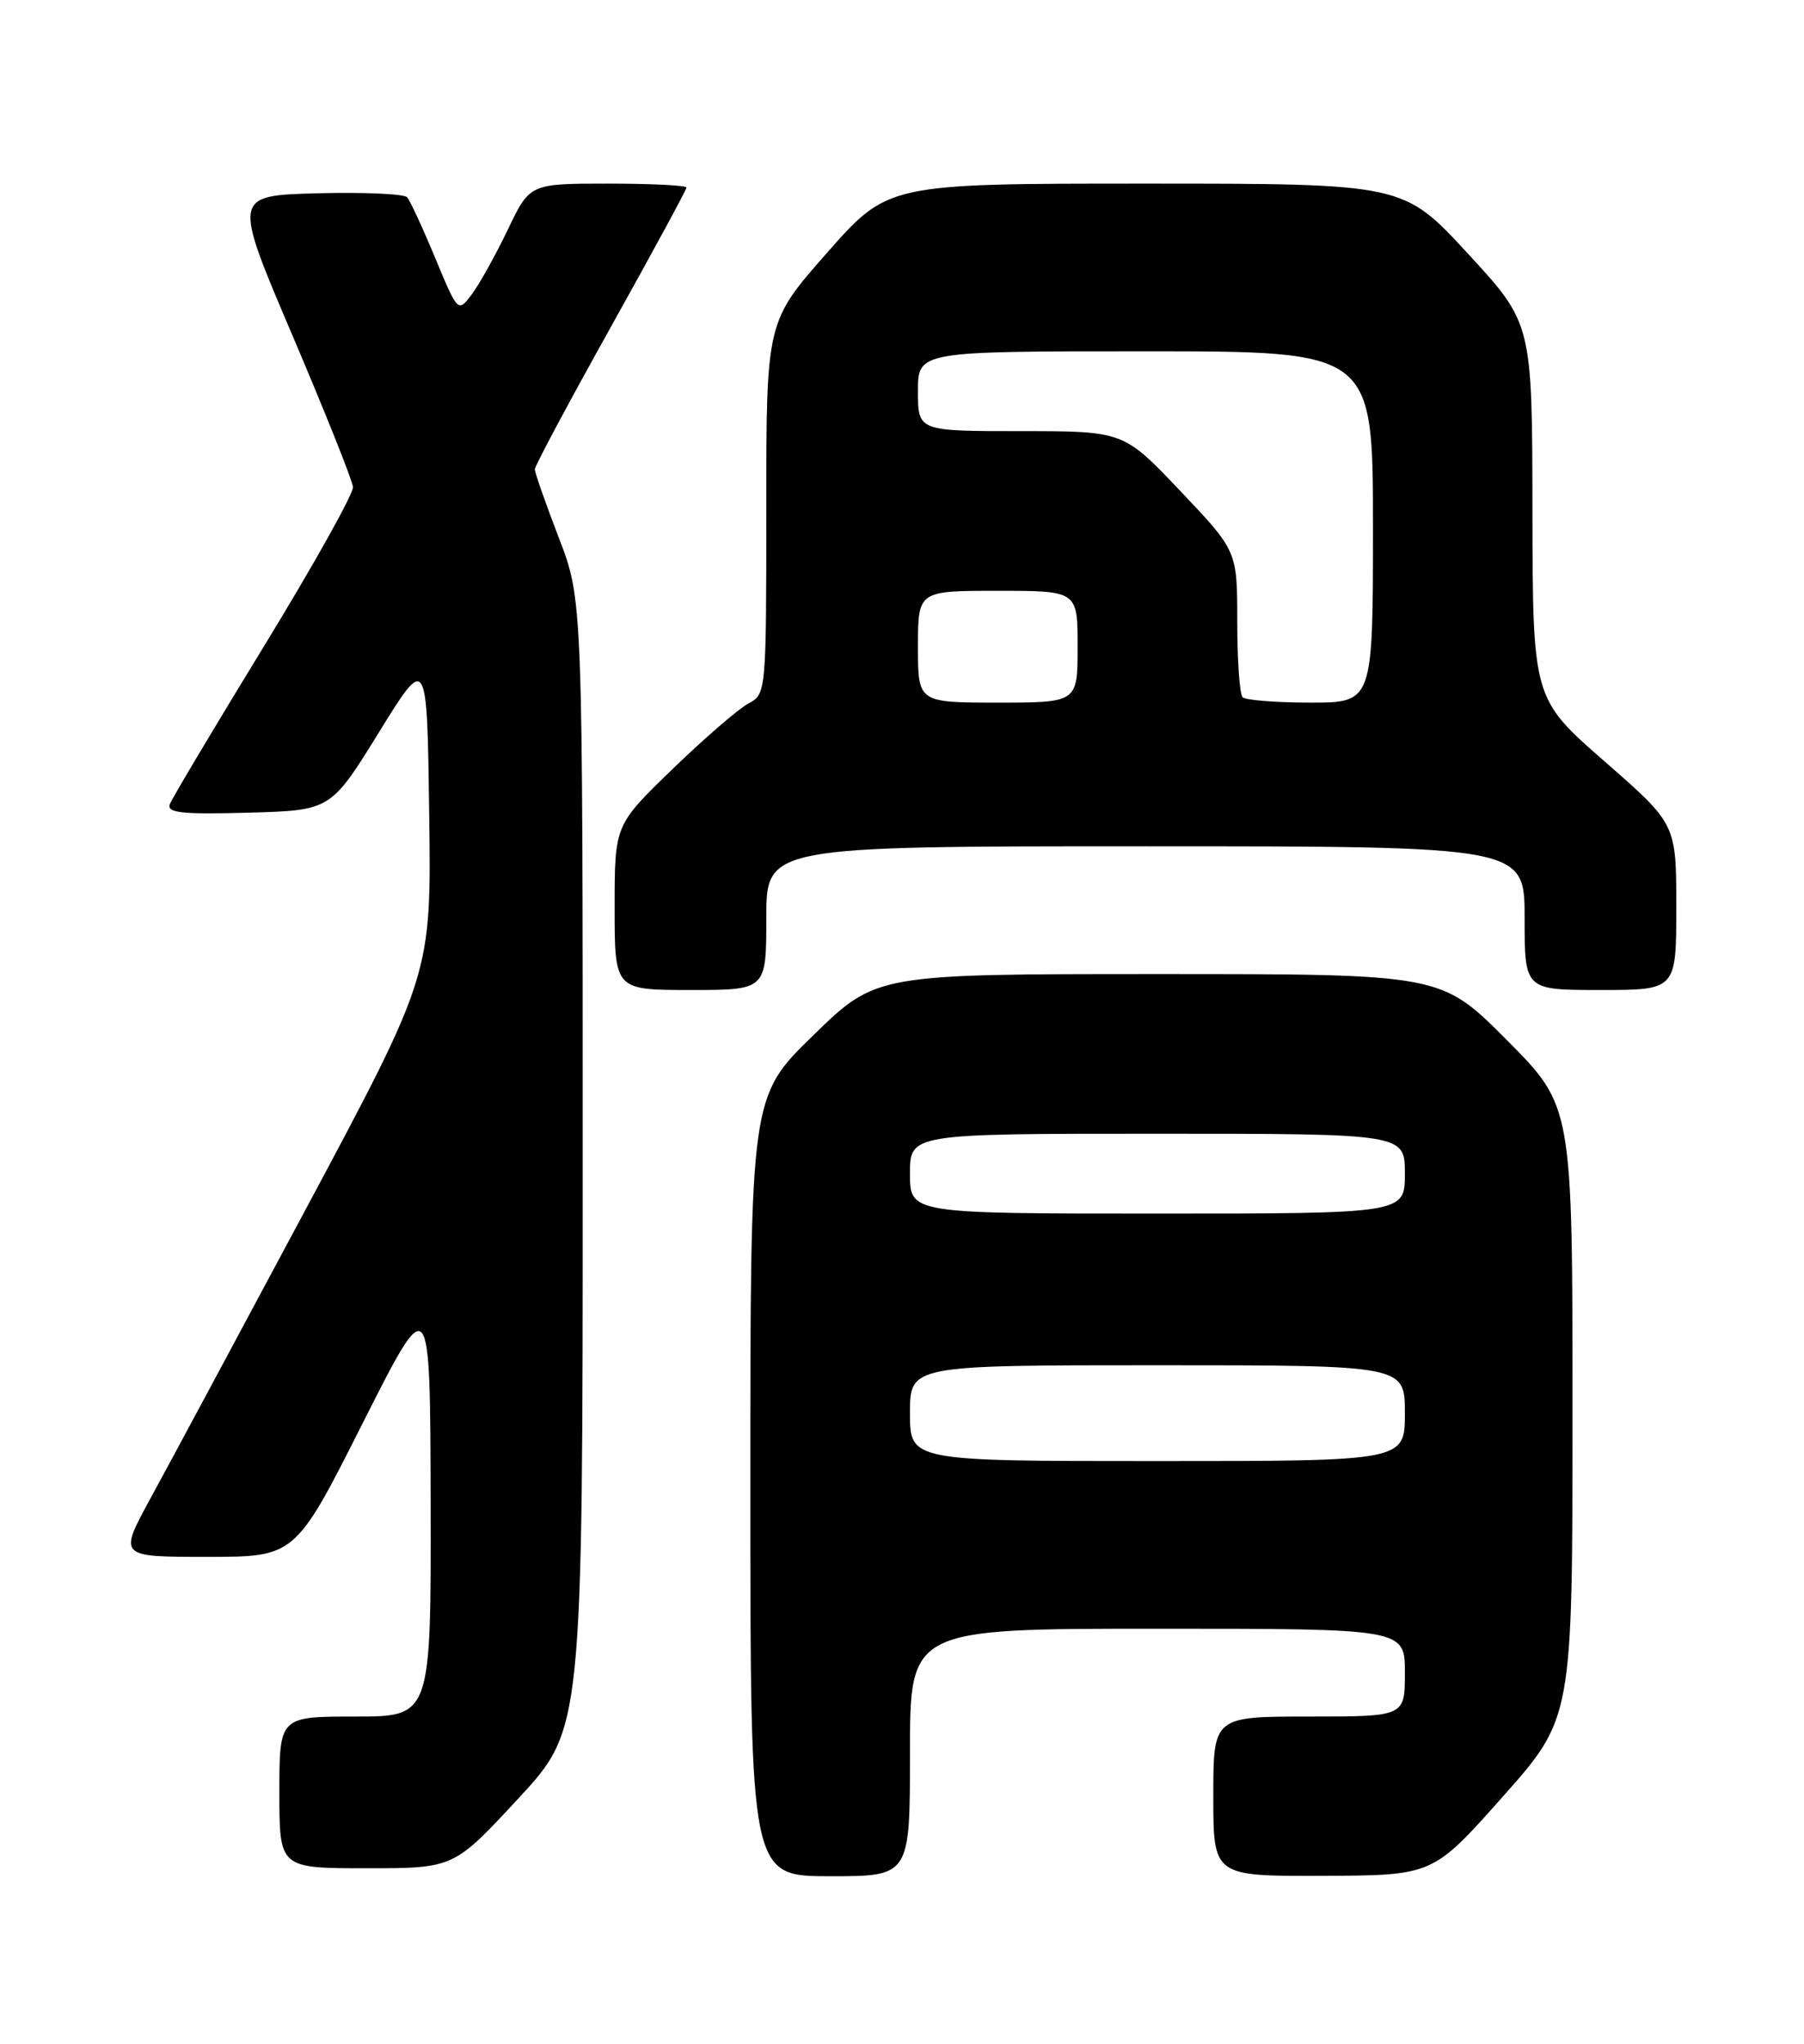 <?xml version="1.0" encoding="UTF-8" standalone="no"?>
<!DOCTYPE svg PUBLIC "-//W3C//DTD SVG 1.1//EN" "http://www.w3.org/Graphics/SVG/1.1/DTD/svg11.dtd" >
<svg xmlns="http://www.w3.org/2000/svg" xmlns:xlink="http://www.w3.org/1999/xlink" version="1.1" viewBox="0 0 226 256">
 <g >
 <path fill="currentColor"
d=" M 114.00 219.50 C 114.00 204.00 114.00 204.00 145.00 204.00 C 176.00 204.00 176.00 204.00 176.00 209.50 C 176.00 215.00 176.00 215.00 164.00 215.00 C 152.00 215.00 152.00 215.00 152.00 225.00 C 152.00 235.00 152.00 235.00 165.75 234.95 C 179.50 234.90 179.50 234.90 188.25 225.05 C 197.00 215.20 197.00 215.20 197.00 176.87 C 197.00 138.54 197.00 138.54 188.77 130.27 C 180.54 122.00 180.54 122.00 145.16 122.00 C 109.77 122.00 109.77 122.00 101.89 129.67 C 94.00 137.35 94.00 137.35 94.00 186.17 C 94.00 235.00 94.00 235.00 104.00 235.00 C 114.00 235.00 114.00 235.00 114.00 219.50 Z  M 64.92 225.28 C 73.00 216.56 73.00 216.56 73.00 145.85 C 73.00 75.13 73.00 75.13 70.00 67.34 C 68.35 63.05 67.00 59.20 67.00 58.78 C 67.00 58.36 71.28 50.36 76.50 41.00 C 81.72 31.64 86.00 23.76 86.00 23.49 C 86.00 23.22 81.58 23.00 76.18 23.00 C 66.37 23.00 66.37 23.00 63.61 28.78 C 62.09 31.95 60.06 35.59 59.11 36.86 C 57.37 39.16 57.37 39.16 54.53 32.33 C 52.97 28.57 51.38 25.15 51.01 24.71 C 50.63 24.28 45.57 24.06 39.75 24.21 C 29.17 24.50 29.17 24.50 36.63 42.00 C 40.73 51.62 44.15 60.17 44.22 61.00 C 44.29 61.83 39.27 70.80 33.07 80.94 C 26.87 91.08 21.56 99.98 21.28 100.72 C 20.86 101.81 22.75 102.02 31.10 101.79 C 41.43 101.50 41.43 101.50 47.47 91.73 C 53.50 81.96 53.50 81.96 53.77 101.99 C 54.04 122.03 54.04 122.03 38.41 151.26 C 29.81 167.34 20.99 183.76 18.81 187.75 C 14.86 195.00 14.86 195.00 25.92 195.00 C 36.99 195.00 36.99 195.00 45.44 178.25 C 53.89 161.50 53.89 161.50 53.95 188.25 C 54.00 215.00 54.00 215.00 44.50 215.00 C 35.00 215.00 35.00 215.00 35.00 224.50 C 35.00 234.00 35.00 234.00 45.92 234.00 C 56.84 234.00 56.84 234.00 64.92 225.28 Z  M 96.00 115.00 C 96.00 106.00 96.00 106.00 143.50 106.00 C 191.00 106.00 191.00 106.00 191.00 115.00 C 191.00 124.00 191.00 124.00 200.50 124.00 C 210.00 124.00 210.00 124.00 210.00 113.61 C 210.00 103.21 210.00 103.21 201.01 95.36 C 192.02 87.50 192.02 87.50 191.98 64.00 C 191.95 40.50 191.95 40.50 183.88 31.75 C 175.81 23.00 175.81 23.00 143.53 23.00 C 111.25 23.00 111.25 23.00 103.62 31.65 C 96.00 40.30 96.00 40.30 96.00 63.62 C 96.00 86.77 95.98 86.94 93.75 88.12 C 92.51 88.78 88.24 92.47 84.25 96.33 C 77.00 103.34 77.00 103.34 77.00 113.67 C 77.00 124.00 77.00 124.00 86.50 124.00 C 96.00 124.00 96.00 124.00 96.00 115.00 Z  M 114.00 177.00 C 114.00 171.00 114.00 171.00 145.00 171.00 C 176.00 171.00 176.00 171.00 176.00 177.00 C 176.00 183.00 176.00 183.00 145.00 183.00 C 114.00 183.00 114.00 183.00 114.00 177.00 Z  M 114.00 147.00 C 114.00 142.00 114.00 142.00 145.00 142.00 C 176.00 142.00 176.00 142.00 176.00 147.00 C 176.00 152.00 176.00 152.00 145.00 152.00 C 114.00 152.00 114.00 152.00 114.00 147.00 Z  M 115.00 81.00 C 115.00 74.00 115.00 74.00 125.00 74.00 C 135.00 74.00 135.00 74.00 135.00 81.00 C 135.00 88.00 135.00 88.00 125.00 88.00 C 115.00 88.00 115.00 88.00 115.00 81.00 Z  M 155.67 87.33 C 155.30 86.97 155.00 82.69 155.00 77.84 C 155.00 69.01 155.00 69.01 147.87 61.50 C 140.75 54.00 140.75 54.00 127.87 54.00 C 115.00 54.00 115.00 54.00 115.00 49.00 C 115.00 44.00 115.00 44.00 143.50 44.00 C 172.00 44.00 172.00 44.00 172.00 66.00 C 172.00 88.00 172.00 88.00 164.17 88.00 C 159.86 88.00 156.03 87.70 155.67 87.33 Z "/>
</g>
</svg>